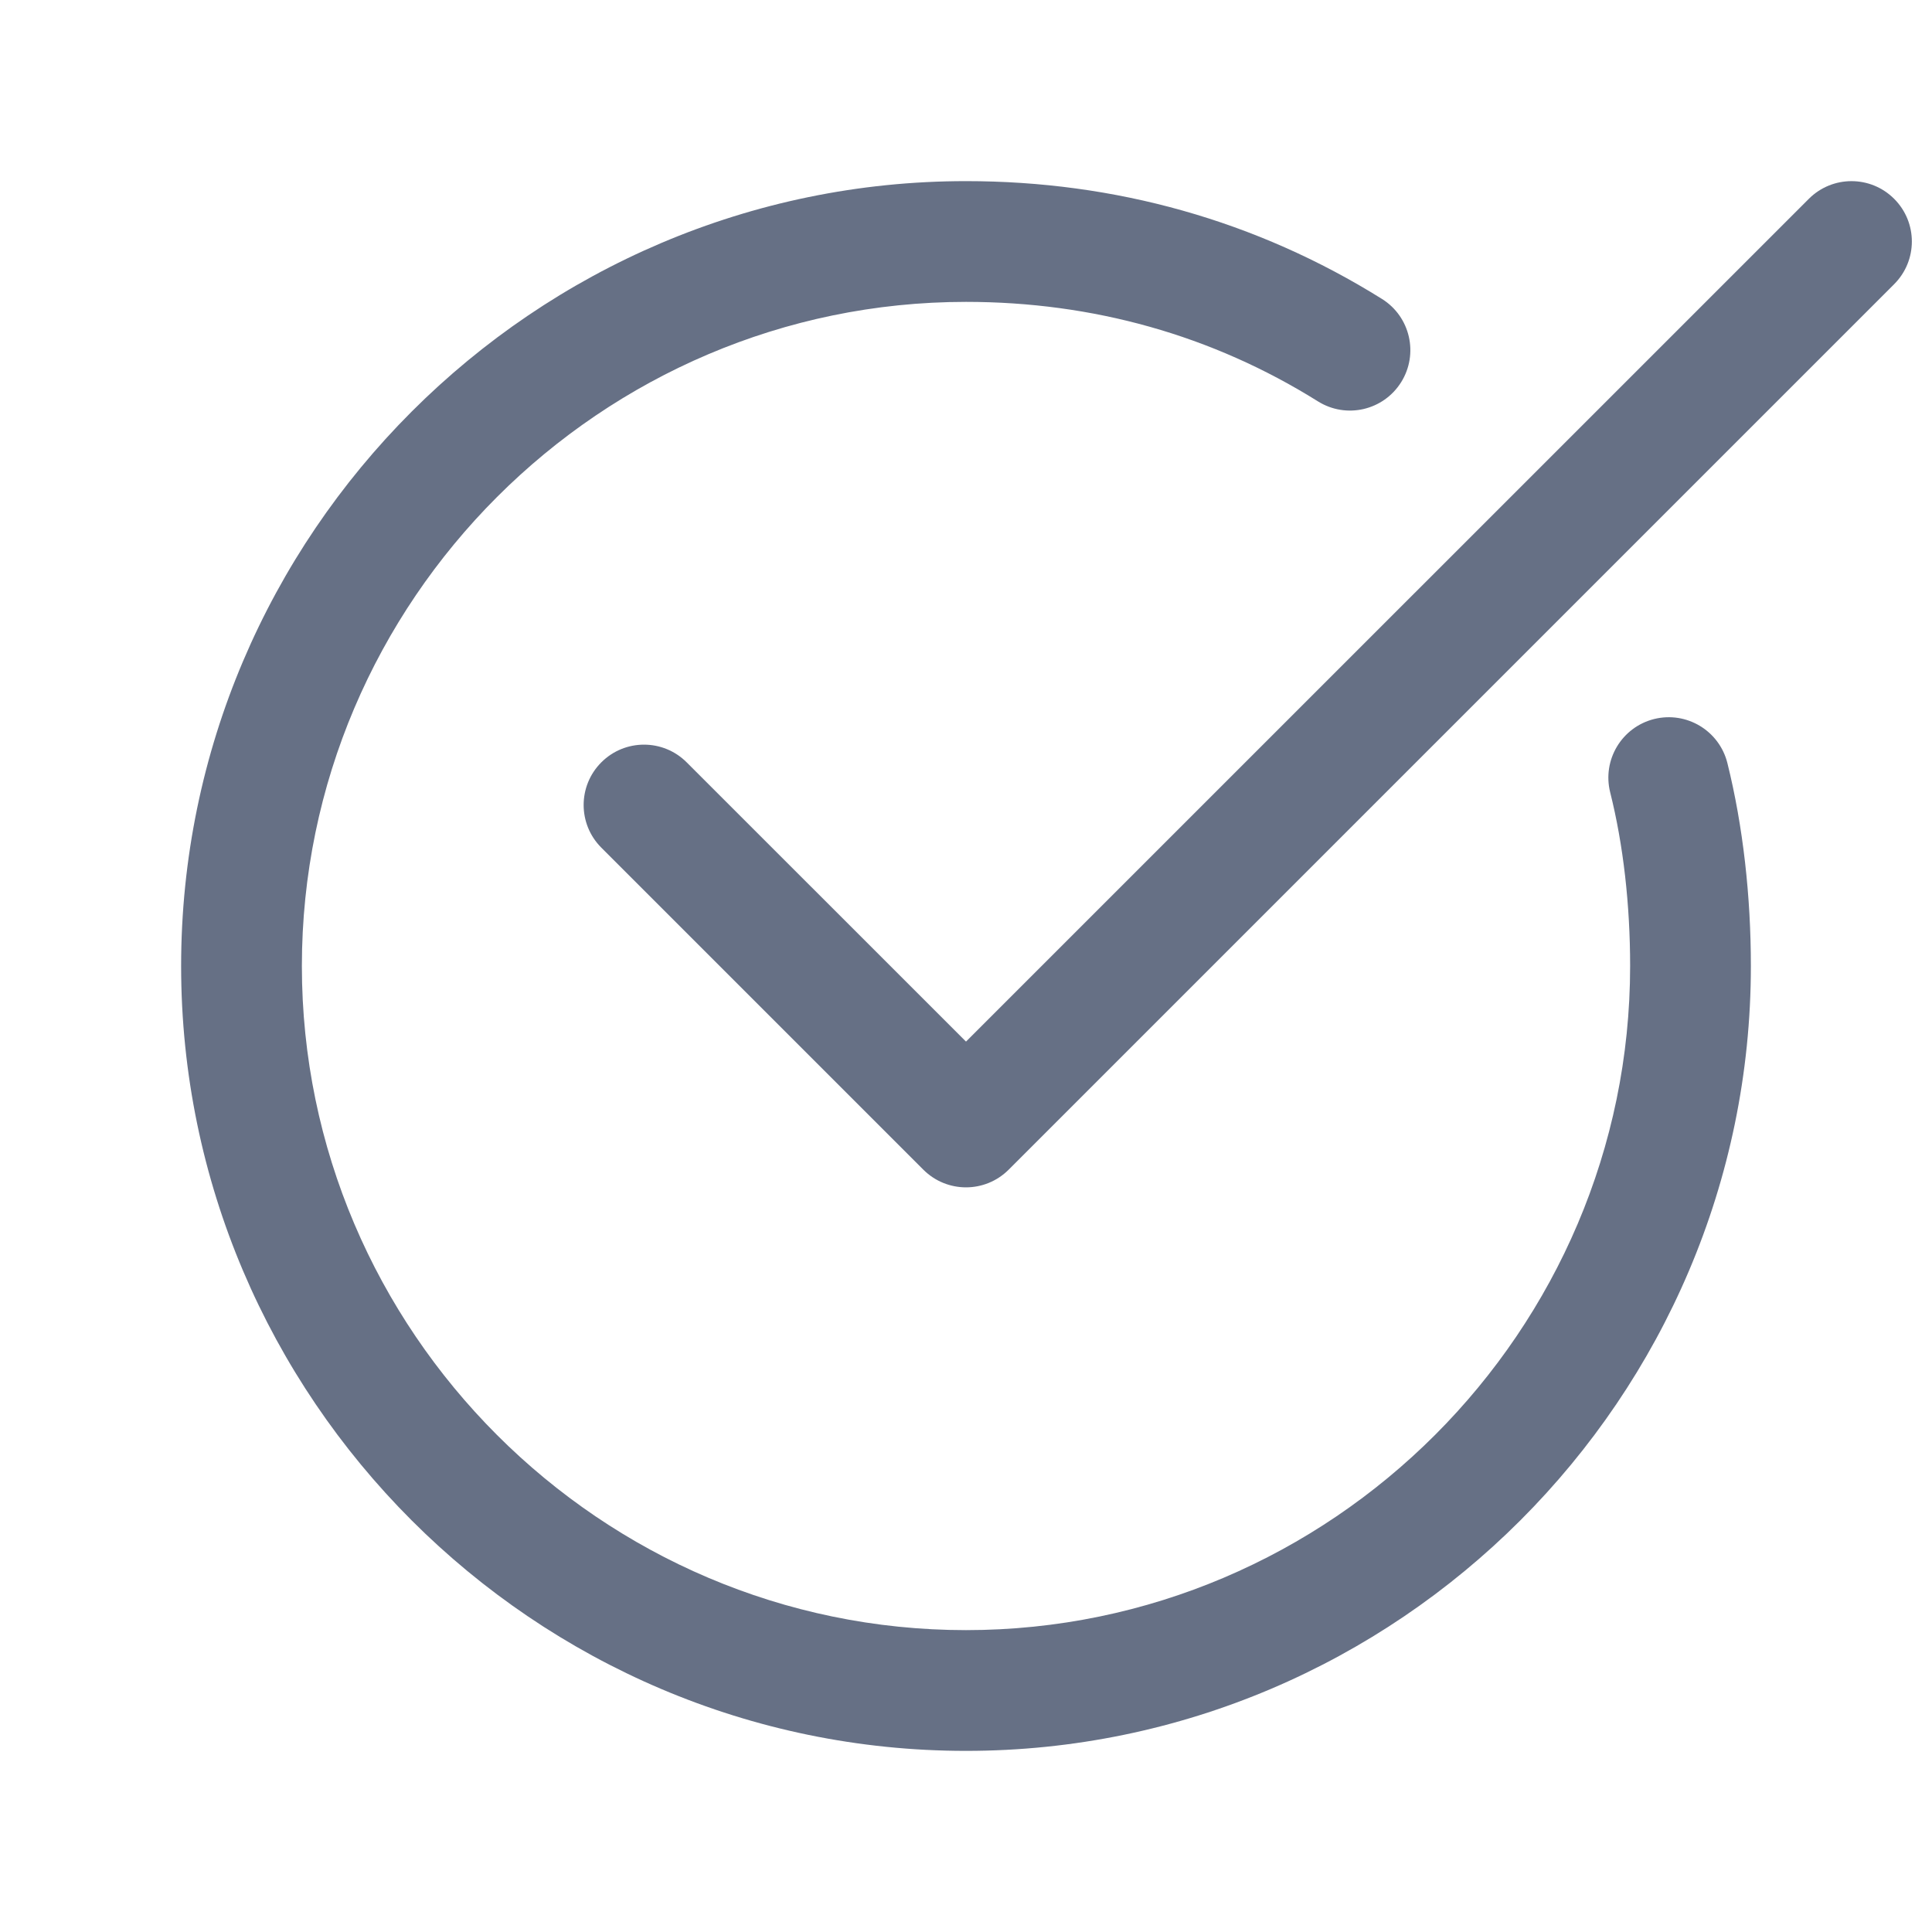 <svg width="24" height="24" viewBox="0 0 24 24" fill="none" xmlns="http://www.w3.org/2000/svg">
<path fill-rule="evenodd" clipRule="evenodd" d="M12 3.75C7.464 3.75 3.75 7.464 3.75 12C3.75 16.536 7.464 20.25 12 20.25C16.536 20.25 20.25 16.536 20.25 12C20.25 11.242 20.166 10.494 20.002 9.842C19.902 9.44 20.146 9.033 20.548 8.932C20.95 8.832 21.357 9.076 21.458 9.478C21.654 10.266 21.75 11.138 21.75 12C21.75 17.364 17.364 21.75 12 21.75C6.636 21.75 2.25 17.364 2.25 12C2.25 6.636 6.636 2.25 12 2.25C13.846 2.25 15.604 2.737 17.168 3.714C17.519 3.934 17.625 4.396 17.406 4.747C17.186 5.099 16.724 5.206 16.372 4.986C15.056 4.163 13.574 3.75 12 3.75Z" fill="#667085"/>
<path fill-rule="evenodd" clipRule="evenodd" d="M23.53 2.47C23.823 2.763 23.823 3.237 23.53 3.53L12.53 14.53C12.237 14.823 11.763 14.823 11.47 14.53L7.47 10.53C7.177 10.237 7.177 9.763 7.47 9.47C7.763 9.177 8.237 9.177 8.53 9.47L12 12.939L22.47 2.47C22.763 2.177 23.237 2.177 23.53 2.47Z" fill="#667085"/>
</svg>
